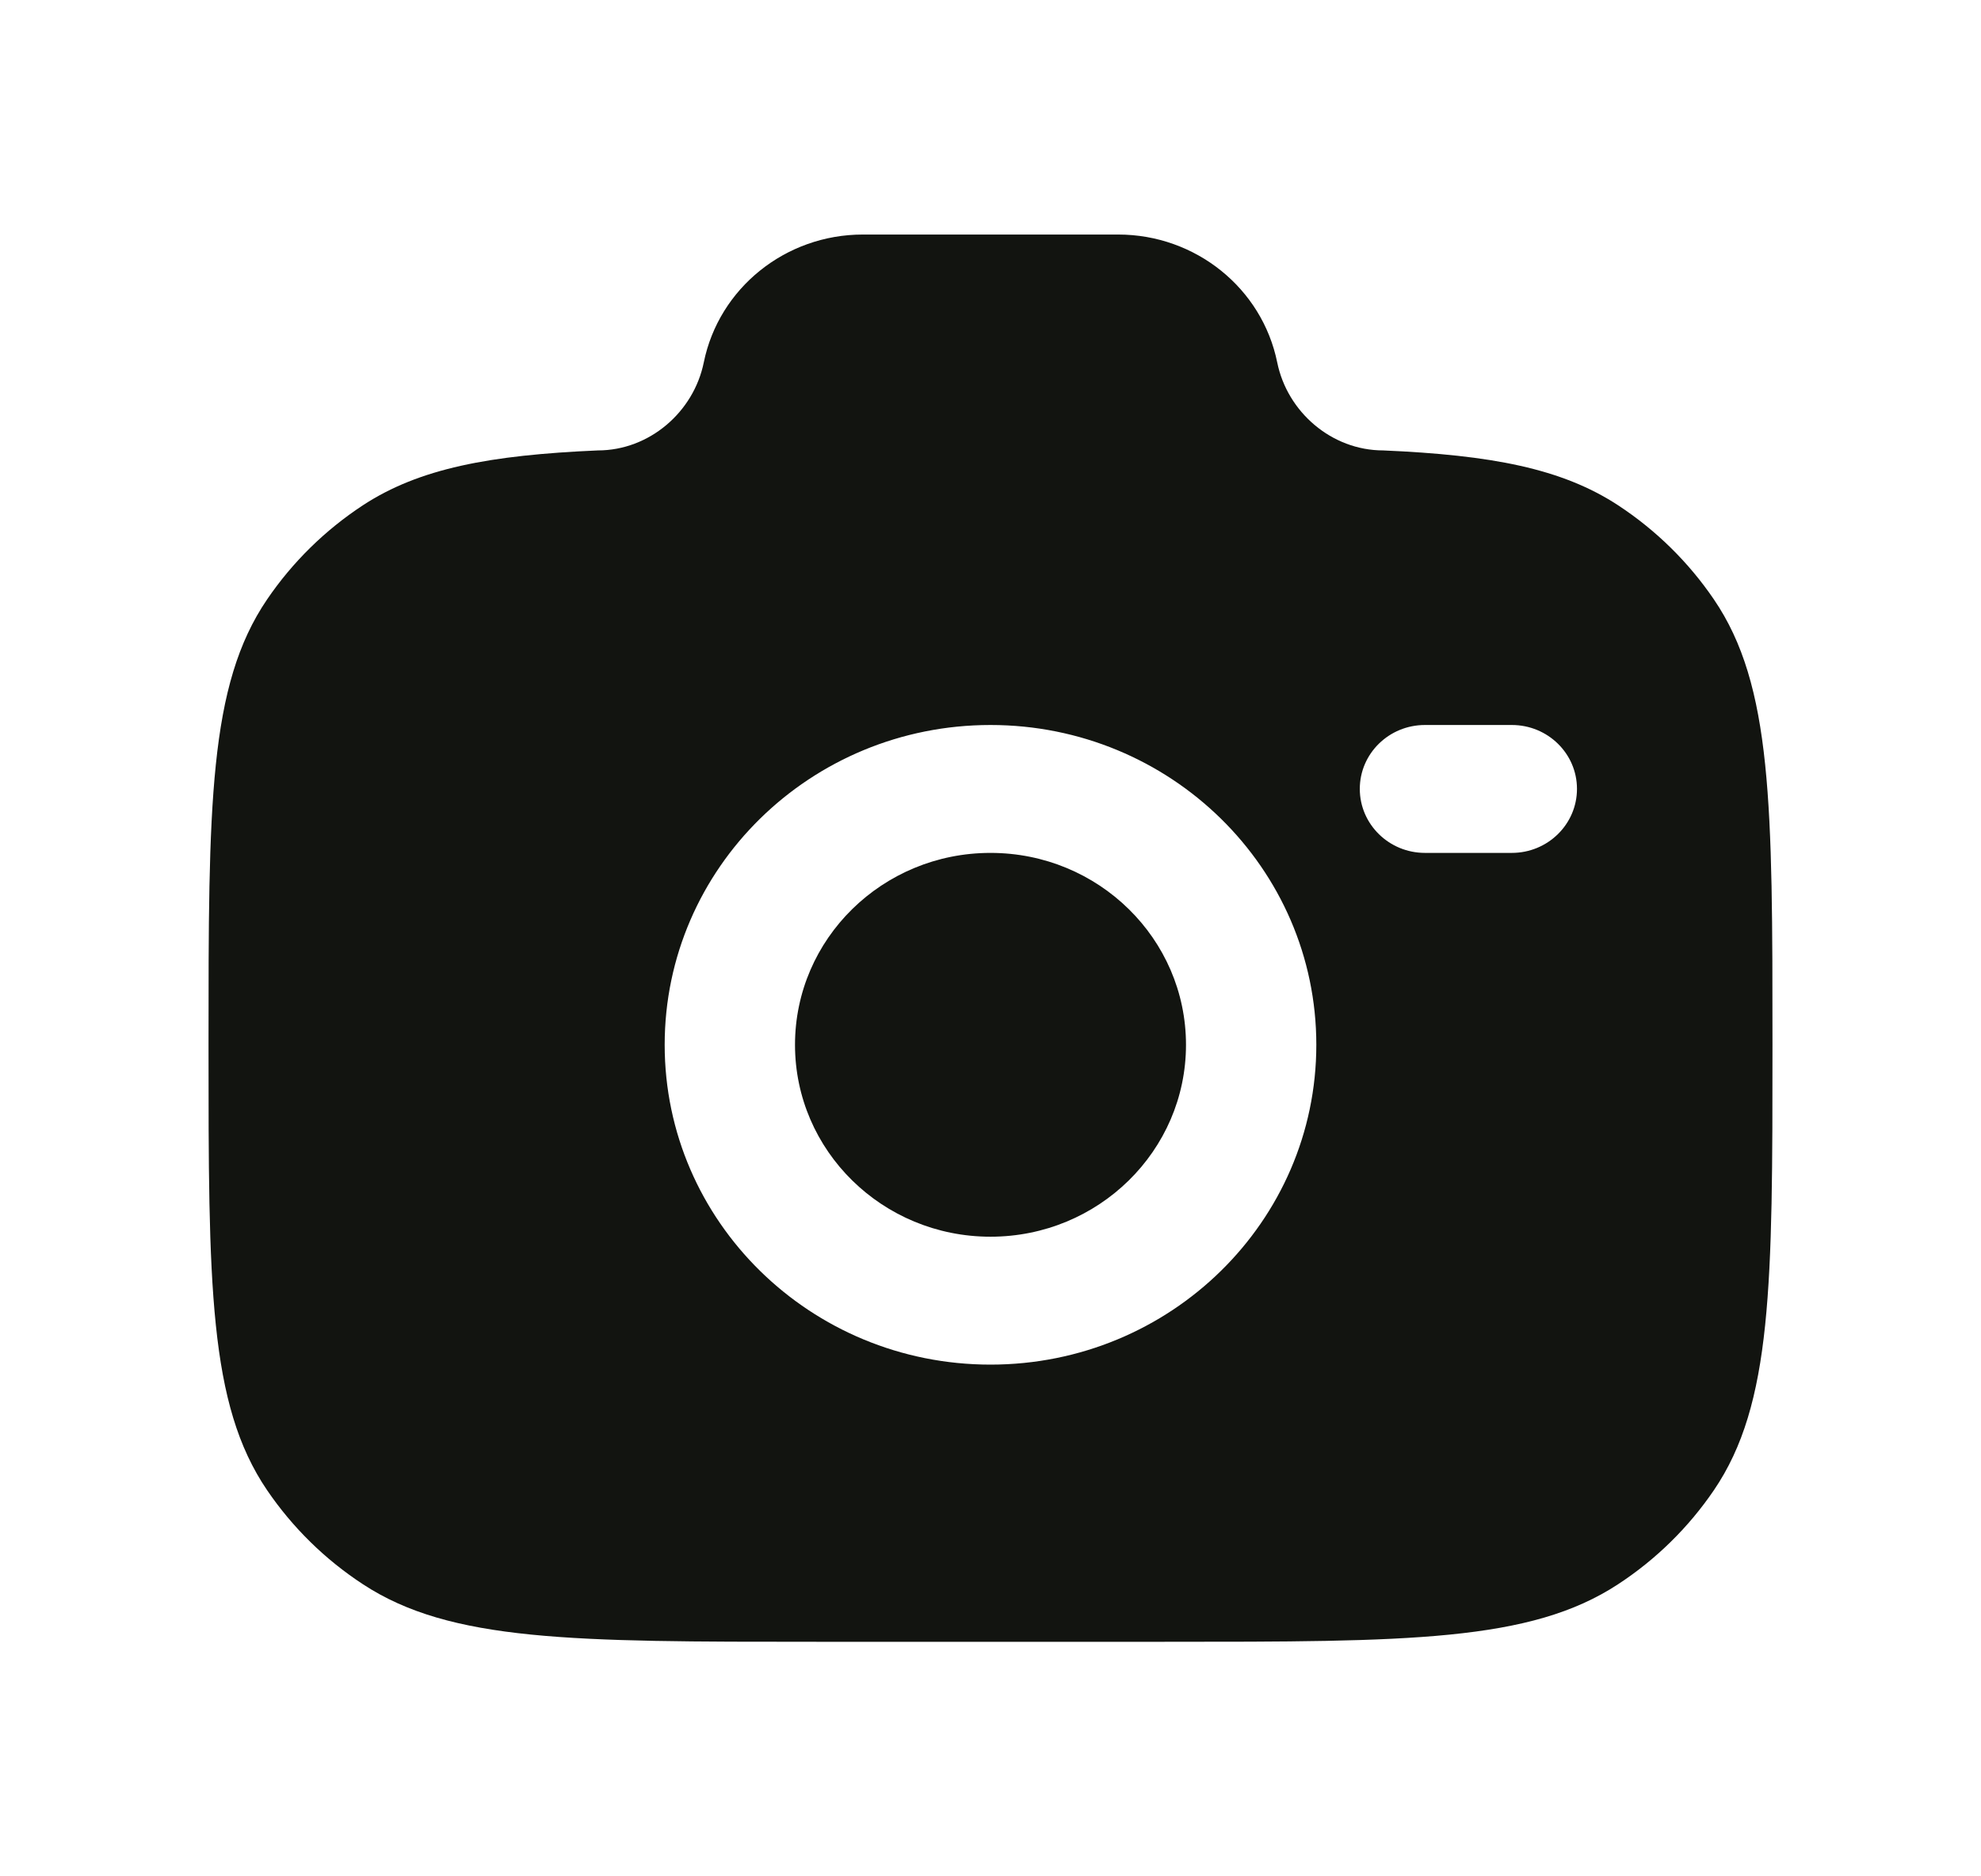 <svg width="19" height="18" viewBox="0 0 19 18" fill="none" xmlns="http://www.w3.org/2000/svg">
<path fill-rule="evenodd" clip-rule="evenodd" d="M7.833 15.75H11.167C13.507 15.75 14.678 15.75 15.519 15.198C15.883 14.96 16.195 14.653 16.438 14.296C17 13.47 17 12.321 17 10.023C17 7.725 17 6.575 16.438 5.75C16.195 5.393 15.883 5.086 15.519 4.847C14.978 4.493 14.302 4.366 13.267 4.321C12.772 4.321 12.347 3.953 12.25 3.477C12.105 2.764 11.466 2.25 10.725 2.25H8.275C7.534 2.25 6.895 2.764 6.75 3.477C6.653 3.953 6.228 4.321 5.734 4.321C4.698 4.366 4.022 4.493 3.481 4.847C3.117 5.086 2.805 5.393 2.562 5.75C2 6.575 2 7.725 2 10.023C2 12.321 2 13.47 2.562 14.296C2.805 14.653 3.117 14.96 3.481 15.198C4.322 15.75 5.493 15.75 7.833 15.75ZM9.5 6.955C7.774 6.955 6.375 8.328 6.375 10.023C6.375 11.717 7.774 13.091 9.5 13.091C11.226 13.091 12.625 11.717 12.625 10.023C12.625 8.328 11.226 6.955 9.5 6.955ZM9.5 8.182C8.464 8.182 7.625 9.006 7.625 10.023C7.625 11.039 8.464 11.864 9.5 11.864C10.536 11.864 11.375 11.039 11.375 10.023C11.375 9.006 10.536 8.182 9.5 8.182ZM13.042 7.568C13.042 7.229 13.322 6.955 13.667 6.955H14.5C14.845 6.955 15.125 7.229 15.125 7.568C15.125 7.907 14.845 8.182 14.5 8.182H13.667C13.322 8.182 13.042 7.907 13.042 7.568Z" fill="#121410"/>
</svg>
